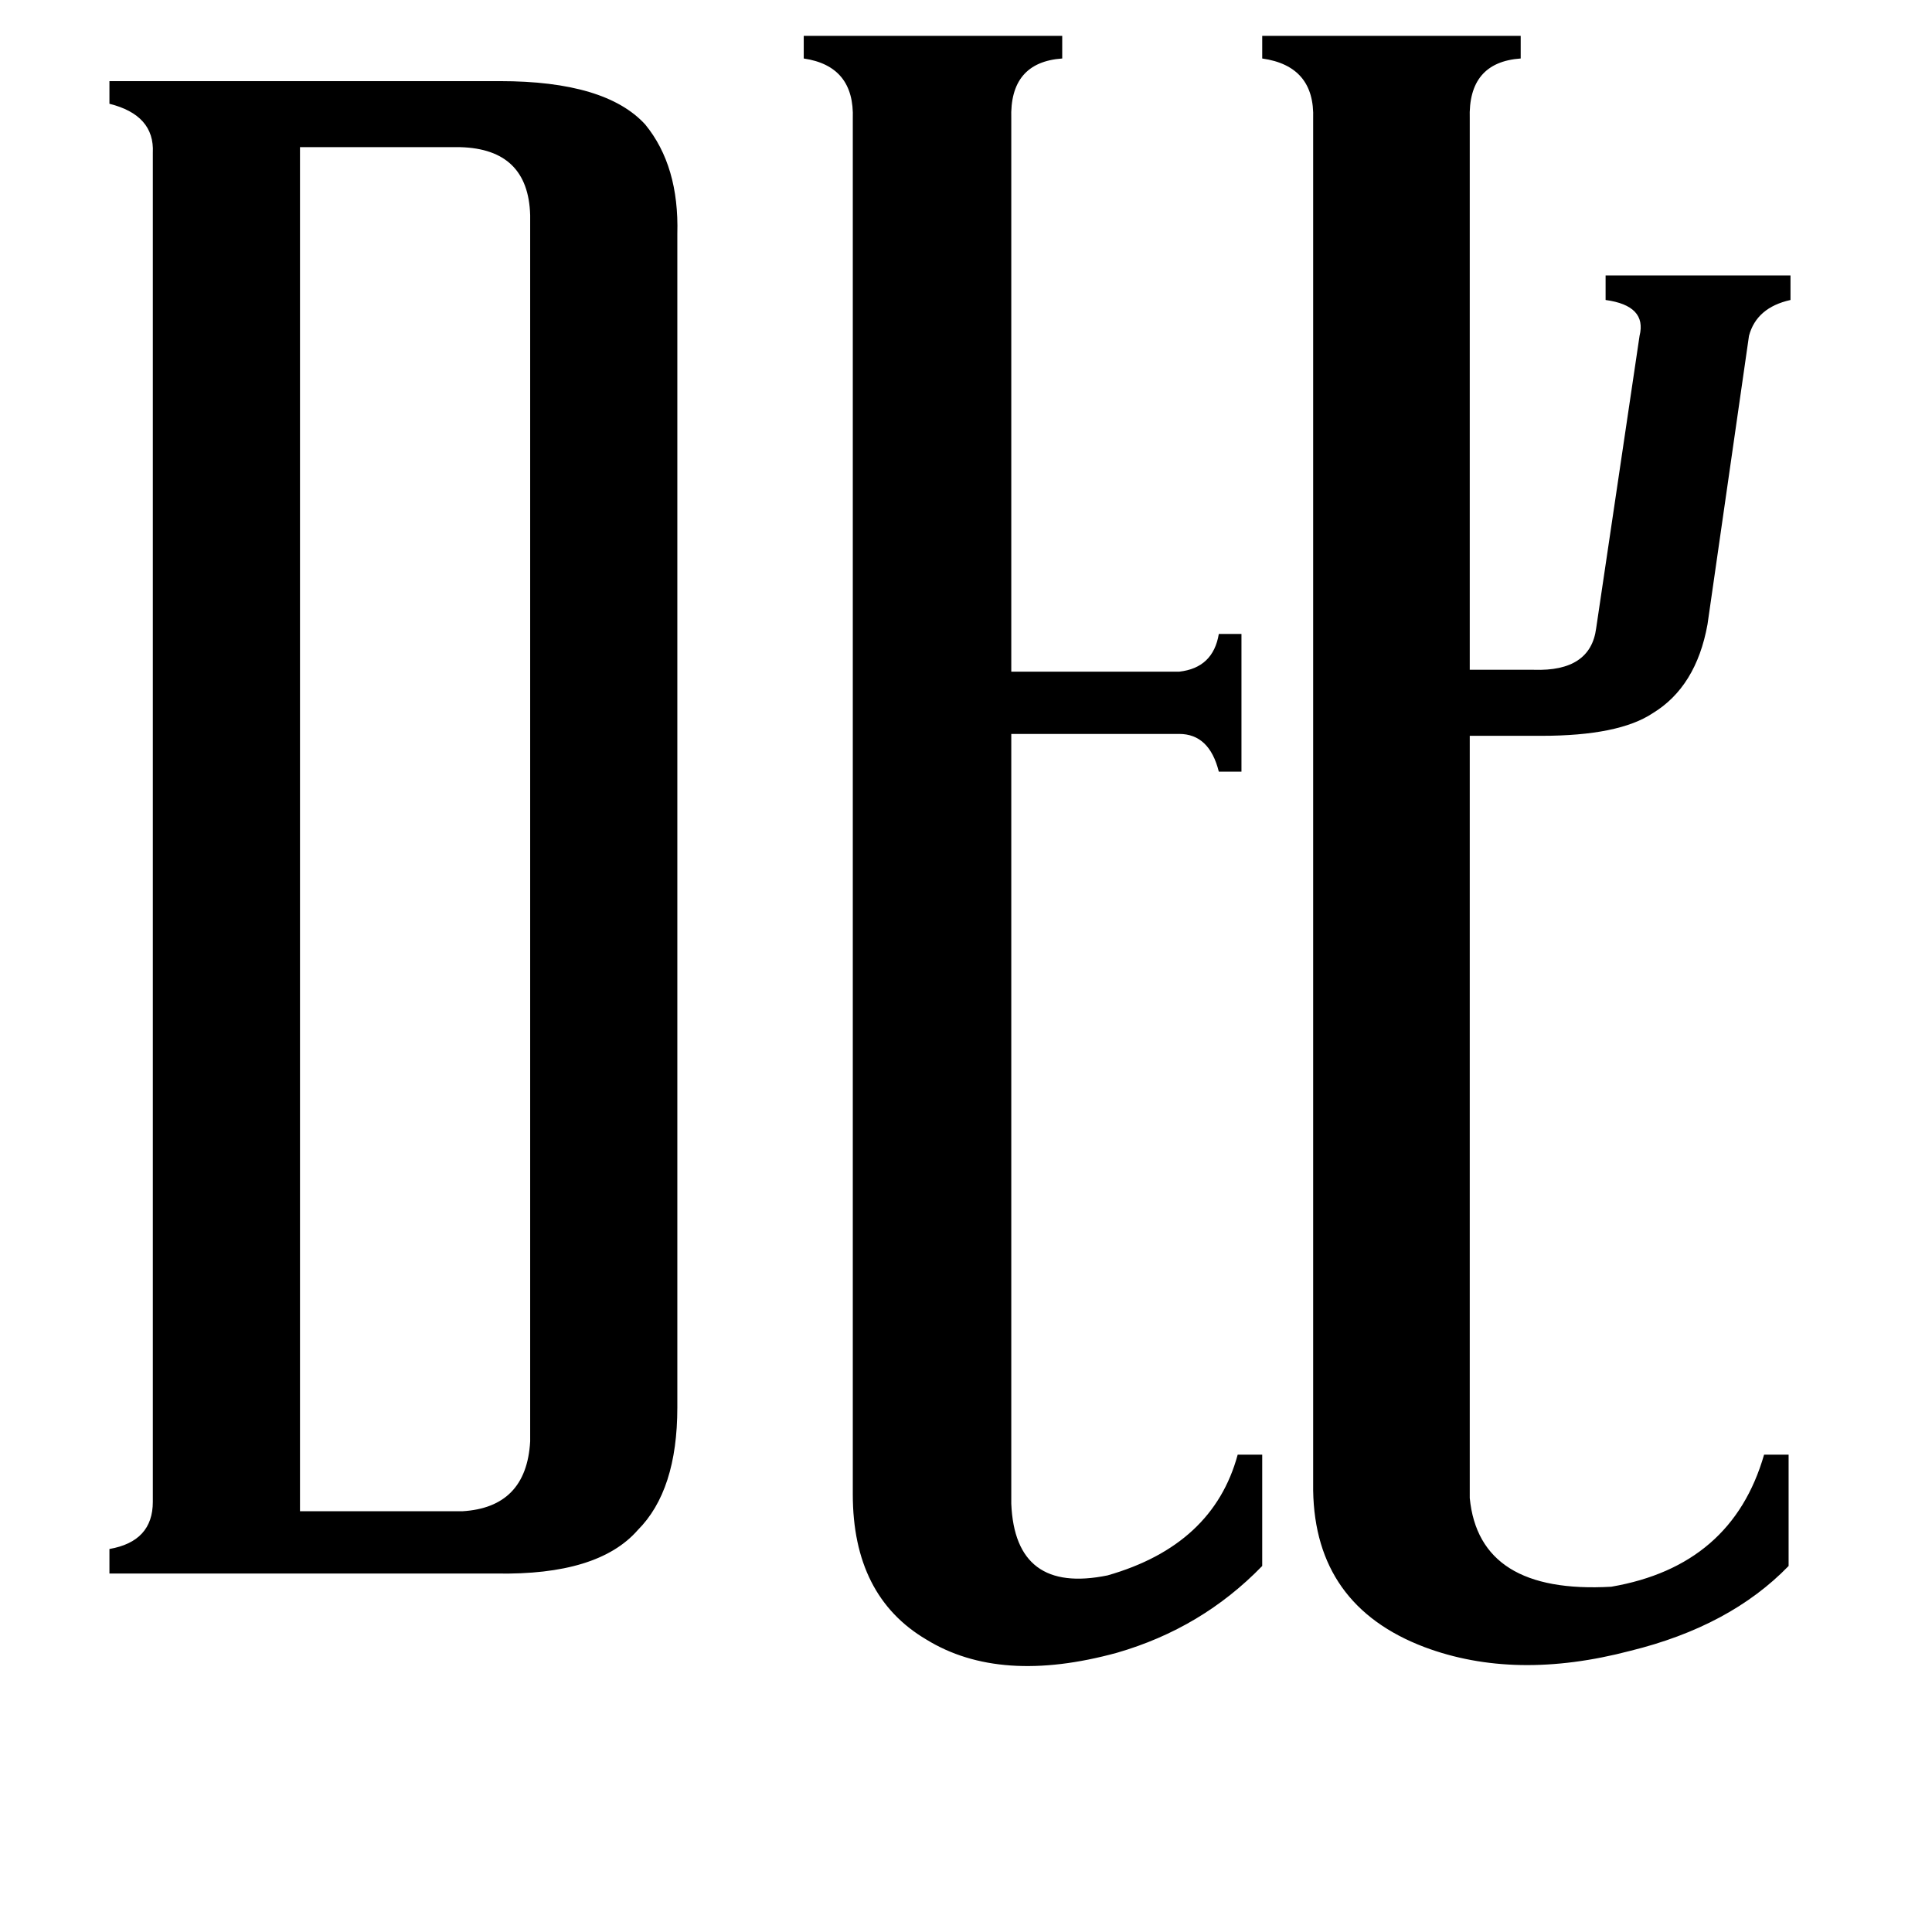 <svg xmlns="http://www.w3.org/2000/svg" viewBox="0 -800 1024 1024">
	<path fill="#000000" d="M536 -3Q538 45 587 35Q643 19 656 -29H669V30Q637 63 592 76Q530 93 491 69Q452 46 452 -8V-737Q453 -765 426 -769V-781H563V-769Q535 -767 536 -737V-444H625Q643 -446 646 -464H658V-391H646Q641 -411 625 -411H536ZM159 1H245Q279 -1 281 -36V-686Q280 -721 244 -722H159ZM779 -6Q784 45 854 41Q918 30 935 -29H948V30Q917 62 864 75Q803 91 755 73Q697 51 696 -10V-737Q697 -765 669 -769V-781H806V-769Q778 -767 779 -737V-445H813Q843 -444 846 -467L869 -622Q873 -638 851 -641V-654H949V-641Q931 -637 927 -622L905 -469Q899 -436 876 -422Q858 -410 817 -410H779ZM81 -719Q82 -739 58 -745V-757H265Q321 -757 342 -734Q360 -712 359 -676V-54Q359 -10 338 11Q317 35 263 34H58V21Q81 17 81 -4Z"/>
</svg>